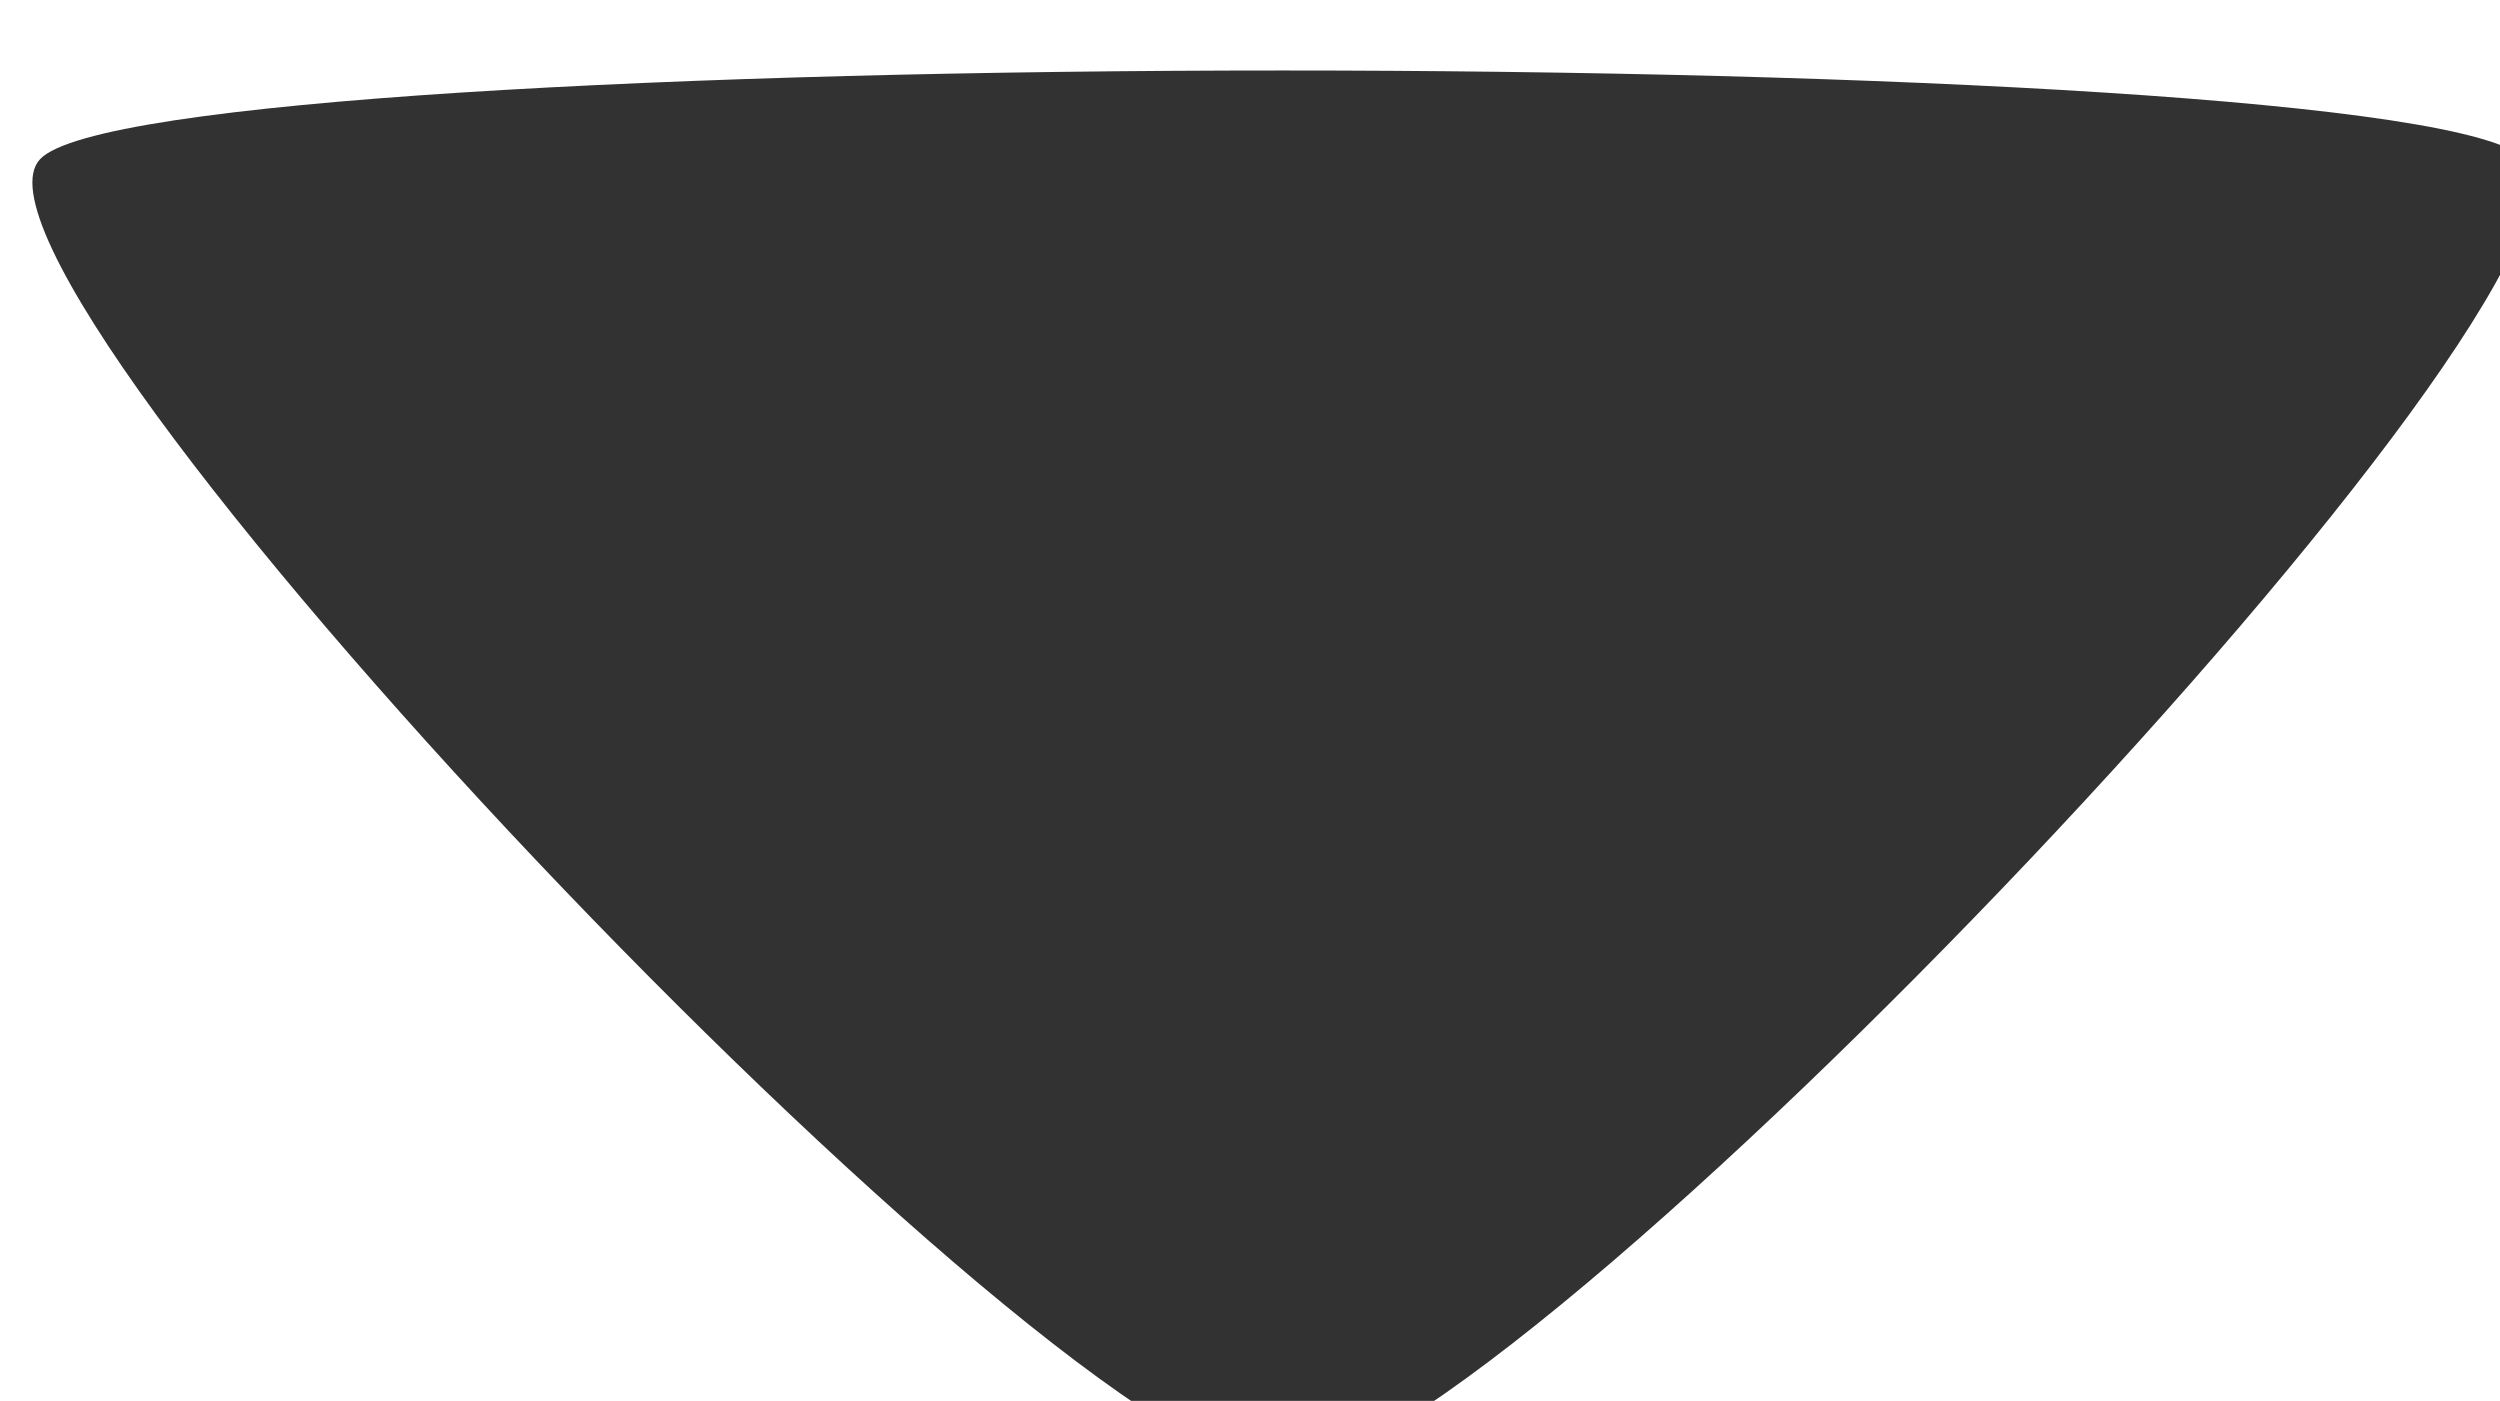 <?xml version="1.0" encoding="UTF-8" standalone="no"?>
<!-- Created with Inkscape (http://www.inkscape.org/) -->

<svg
   xmlns:dc="http://purl.org/dc/elements/1.1/"
   xmlns:cc="http://creativecommons.org/ns#"
   xmlns:rdf="http://www.w3.org/1999/02/22-rdf-syntax-ns#"
   xmlns:svg="http://www.w3.org/2000/svg"
   xmlns="http://www.w3.org/2000/svg"
   xmlns:sodipodi="http://sodipodi.sourceforge.net/DTD/sodipodi-0.dtd"
   xmlns:inkscape="http://www.inkscape.org/namespaces/inkscape"
   width="2.593mm"
   height="1.453mm"
   viewBox="0 0 2.593 1.453"
   version="1.1"
   id="svg885"
   inkscape:version="0.92.2 (5c3e80d, 2017-08-06)"
   sodipodi:docname="spin-down-pressed.svg">
  <defs
     id="defs879" />
  <sodipodi:namedview
     id="base"
     pagecolor="#ffffff"
     bordercolor="#666666"
     borderopacity="1.0"
     inkscape:pageopacity="0.0"
     inkscape:pageshadow="2"
     inkscape:zoom="7.9195959"
     inkscape:cx="-3.7400283"
     inkscape:cy="1.2471917"
     inkscape:document-units="mm"
     inkscape:current-layer="layer1"
     showgrid="false"
     inkscape:window-width="684"
     inkscape:window-height="420"
     inkscape:window-x="471"
     inkscape:window-y="125"
     inkscape:window-maximized="0" />
  <g
     inkscape:label="Layer 1"
     inkscape:groupmode="layer"
     id="layer1"
     transform="translate(-115.12,-191.952)">
    <g
       transform="translate(10.625,43.857)"
       id="layer1-6"
       inkscape:label="Layer 1"
       style="fill:#323232;fill-opacity:1">
      <path
         transform="matrix(0.913,0,0,0.557,8.93,66.205)"
         inkscape:transform-center-y="0.18085537"
         inkscape:transform-center-x="1.1626152e-06"
         d="m 106.129,149.761 c -0.254,0 -1.539,-2.225 -1.412,-2.445 0.127,-0.22 2.696,-0.22 2.823,0 0.127,0.22 -1.158,2.445 -1.412,2.445 z"
         inkscape:randomized="0"
         inkscape:rounded="0.09"
         inkscape:flatsided="true"
         sodipodi:arg2="2.6179939"
         sodipodi:arg1="1.5707963"
         sodipodi:r2="0.8150112"
         sodipodi:r1="1.6300223"
         sodipodi:cy="148.13052"
         sodipodi:cx="106.12863"
         sodipodi:sides="3"
         id="path826"
         style="opacity:1;fill:#323232;fill-opacity:1;stroke:none;stroke-width:0.6;stroke-linecap:round;stroke-miterlimit:4;stroke-dasharray:none;stroke-opacity:1;paint-order:markers fill stroke"
         sodipodi:type="star" />
    </g>
  </g>
</svg>
